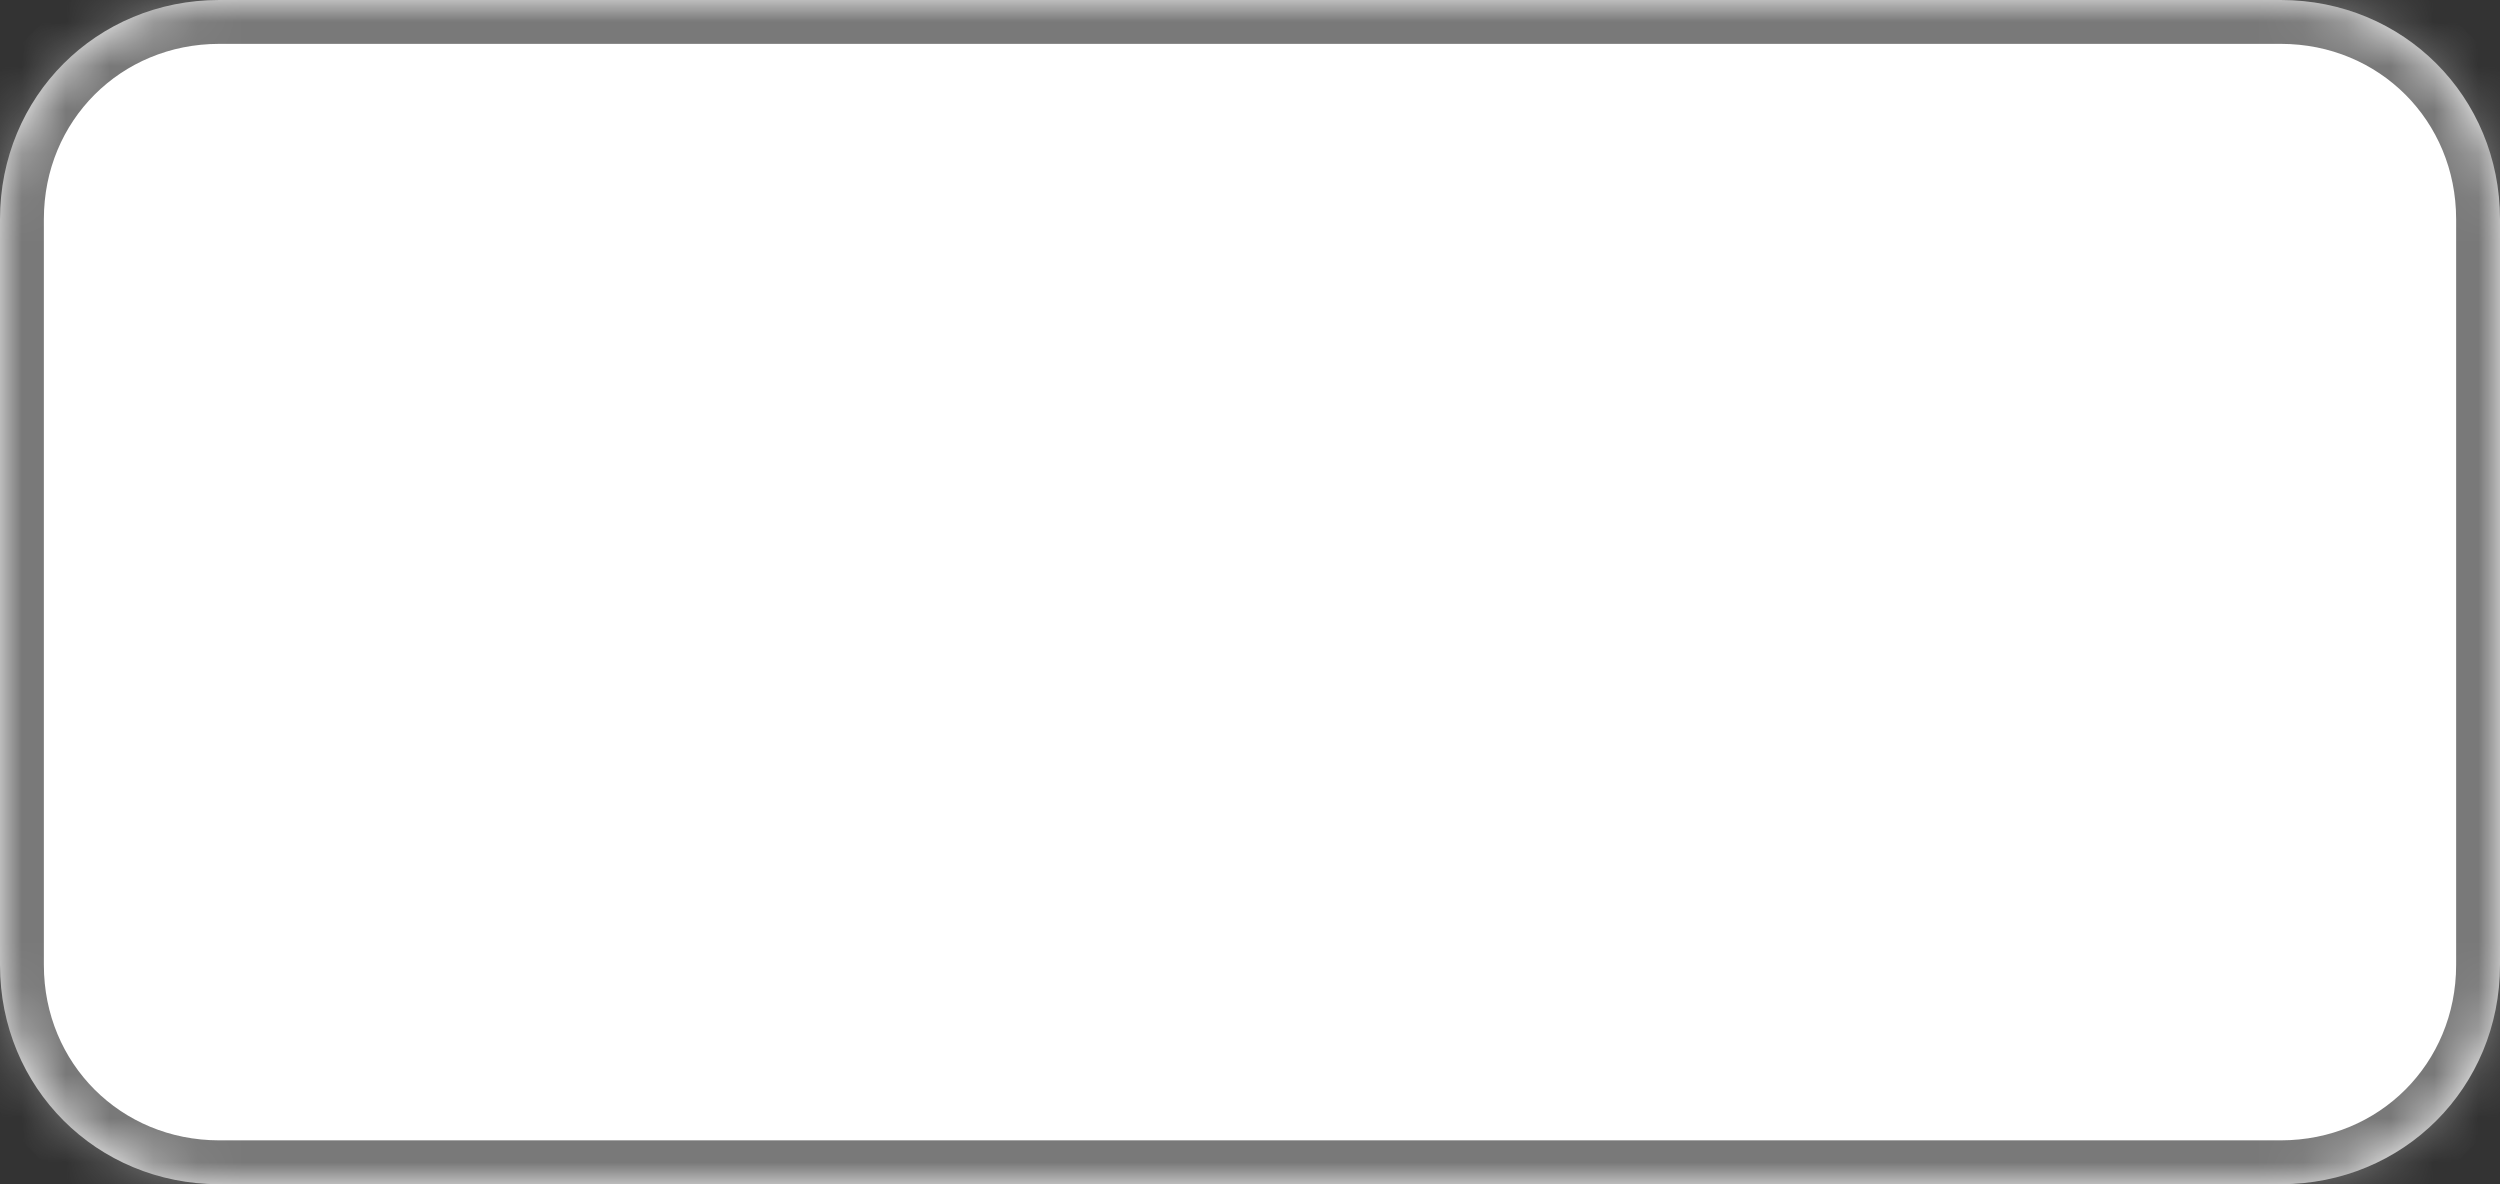 ﻿<?xml version="1.0" encoding="utf-8"?>
<svg version="1.1" xmlns:xlink="http://www.w3.org/1999/xlink" width="57px" height="27px" xmlns="http://www.w3.org/2000/svg">
  <rect width="100%" height="100%" fill="#333333" stroke="none"/>
  <defs>
    <mask fill="white" id="clip19">
      <path d="M 0 22  L 0 5  C 0 2.2  2.2 0  5 0  L 27.077 0  L 34.769 0  L 52 0  C 54.8 0  57 2.2  57 5  L 57 22  C 57 24.8  54.8 27  52 27  L 5 27  C 2.2 27  0 24.8  0 22  Z " fill-rule="evenodd" />
    </mask>
  </defs>
  <g transform="matrix(1 0 0 1 -1276 -312 )">
    <path d="M 0 22  L 0 5  C 0 2.2  2.2 0  5 0  L 27.077 0  L 34.769 0  L 52 0  C 54.8 0  57 2.2  57 5  L 57 22  C 57 24.8  54.8 27  52 27  L 5 27  C 2.2 27  0 24.8  0 22  Z " fill-rule="nonzero" fill="#ffffff" stroke="none" transform="matrix(1 0 0 1 1276 312 )" />
    <path d="M 0 22  L 0 5  C 0 2.2  2.2 0  5 0  L 27.077 0  L 34.769 0  L 52 0  C 54.8 0  57 2.2  57 5  L 57 22  C 57 24.8  54.8 27  52 27  L 5 27  C 2.2 27  0 24.8  0 22  Z " stroke-width="2" stroke="#797979" fill="none" transform="matrix(1 0 0 1 1276 312 )" mask="url(#clip19)" />
  </g>
</svg>